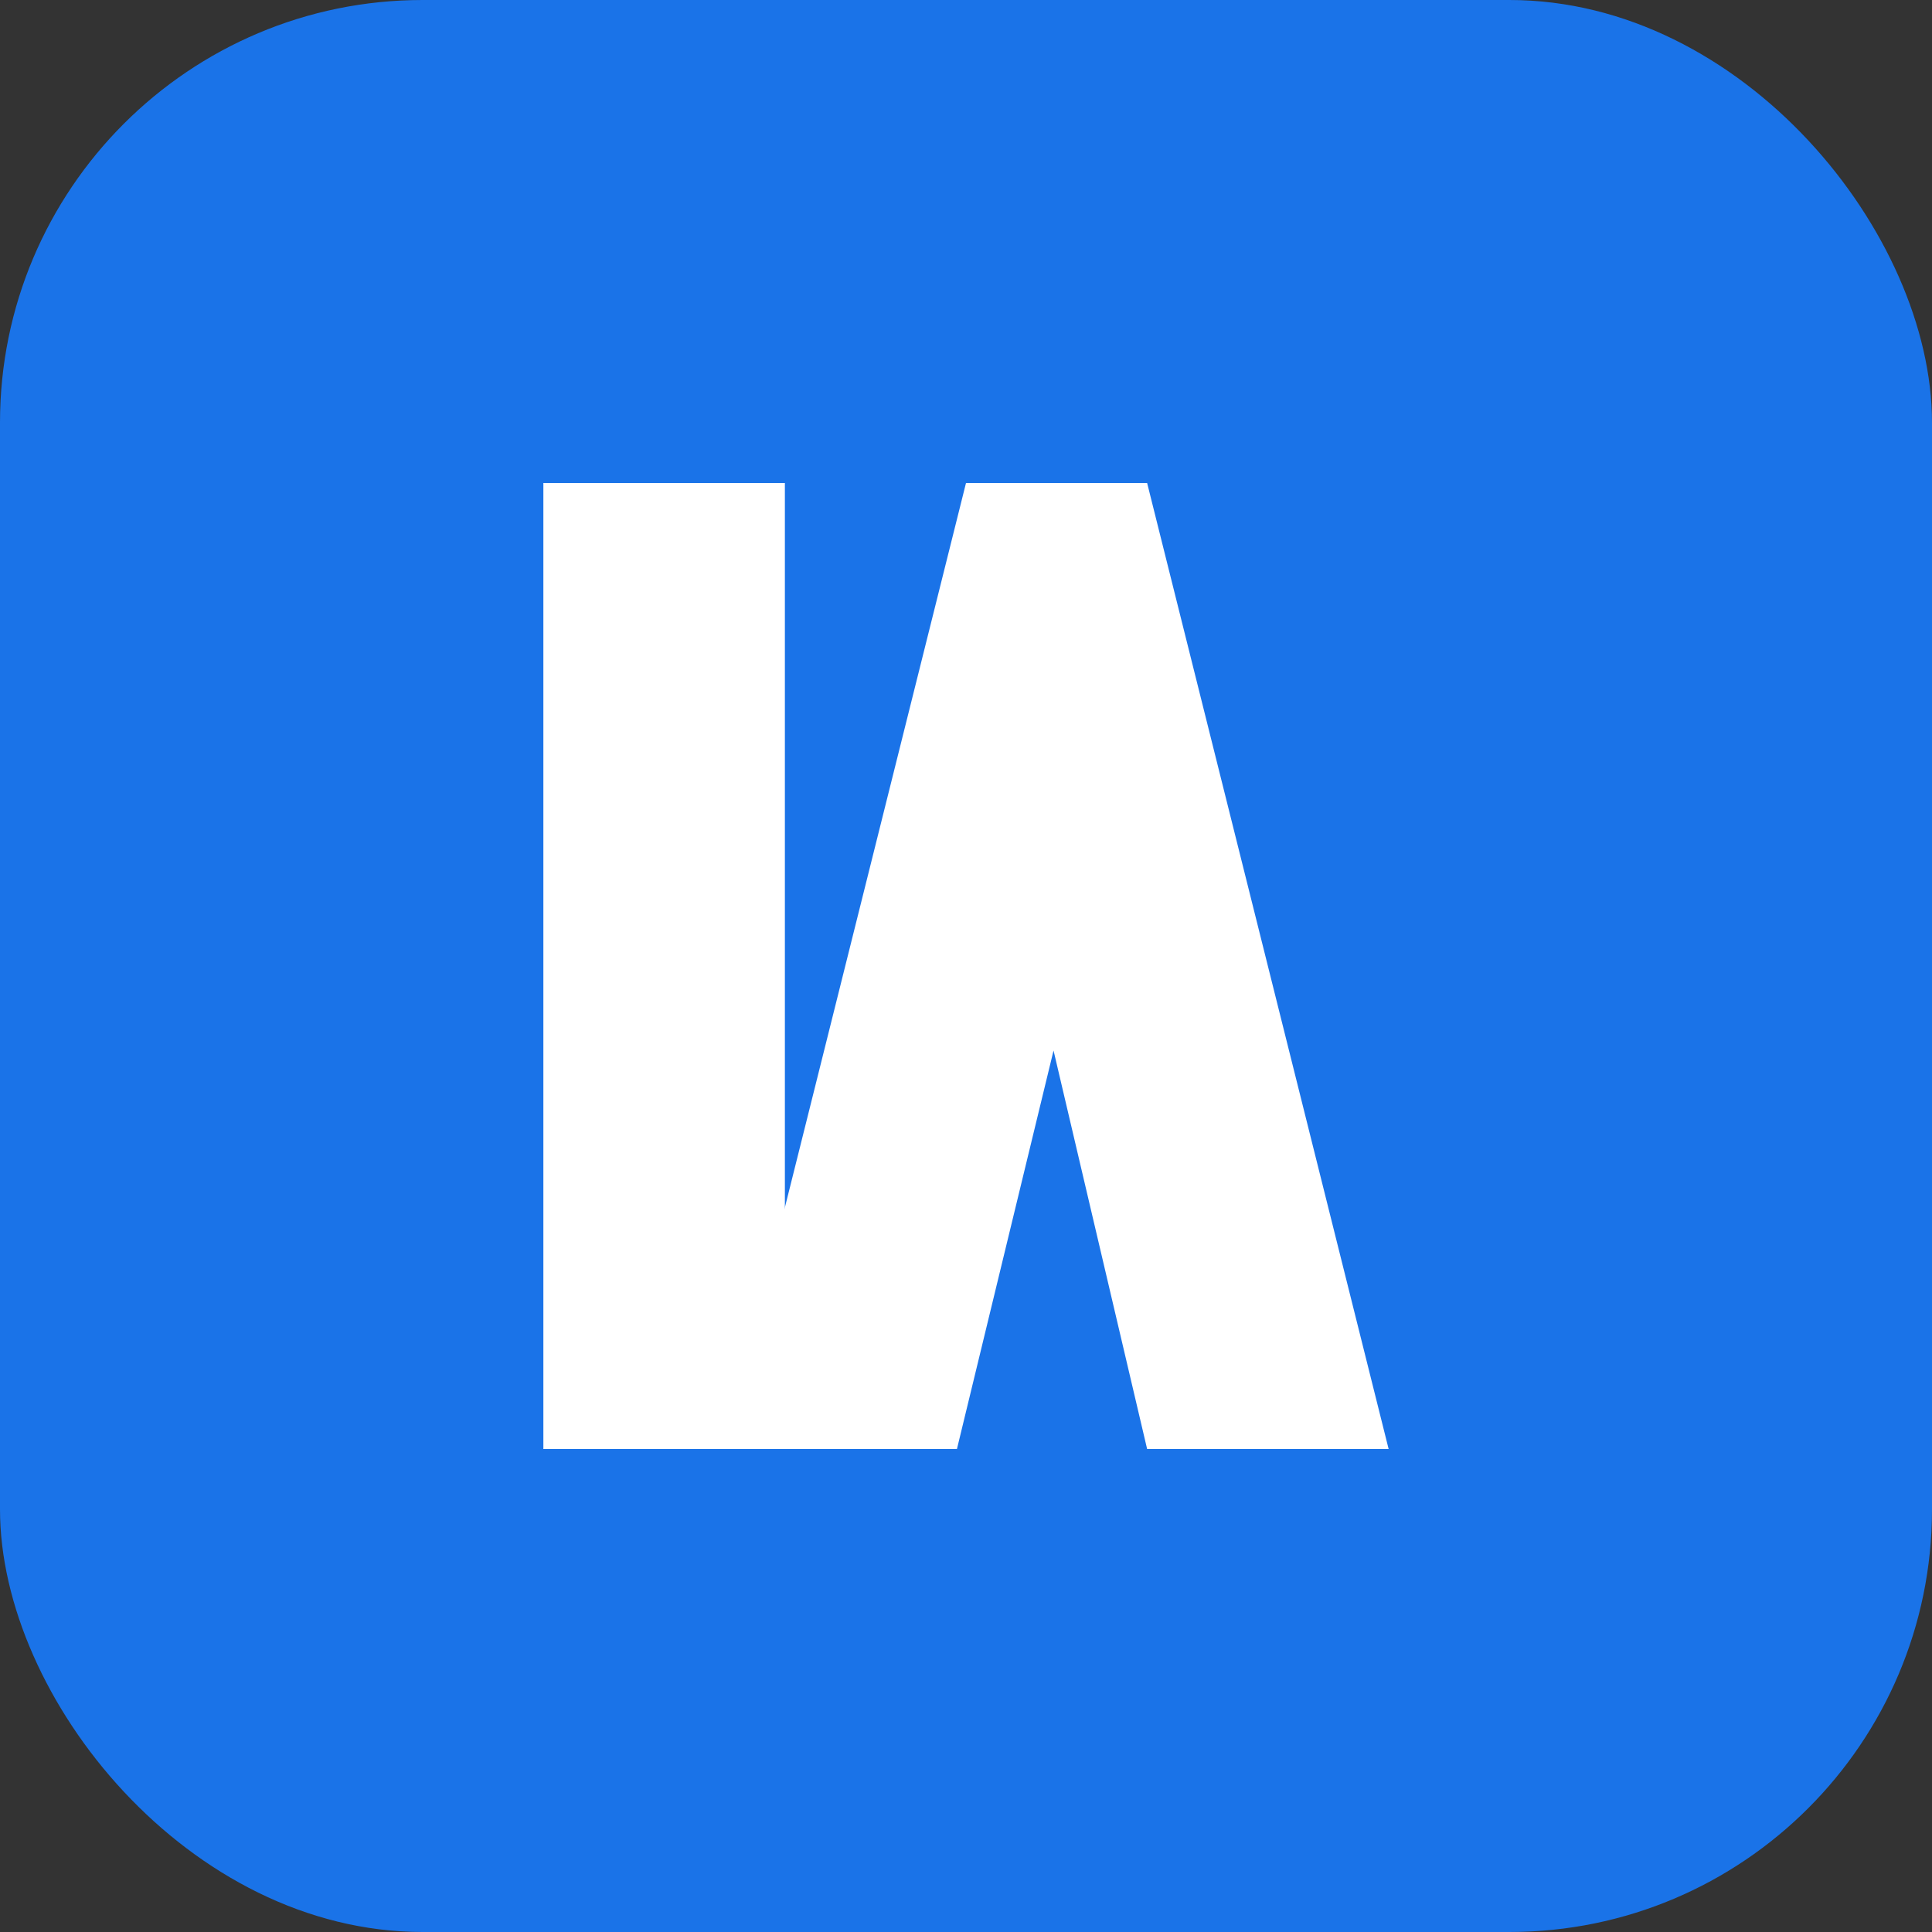 <svg width="64" height="64" viewBox="0 0 64 64" fill="none" xmlns="http://www.w3.org/2000/svg">
  <rect x="0" y="0" width="64" height="64" fill="#333333" stroke="none"/>
  <rect width="64" height="64" rx="14" fill="#1A73E8"/>
  <path d="M18 16H26V48H18V16Z" fill="#FFFFFF"/>
  <path d="M38 16L46 48H38L34.9 34.8L31.7 48H24L32 16H38Z" fill="#FFFFFF"/>
</svg>
